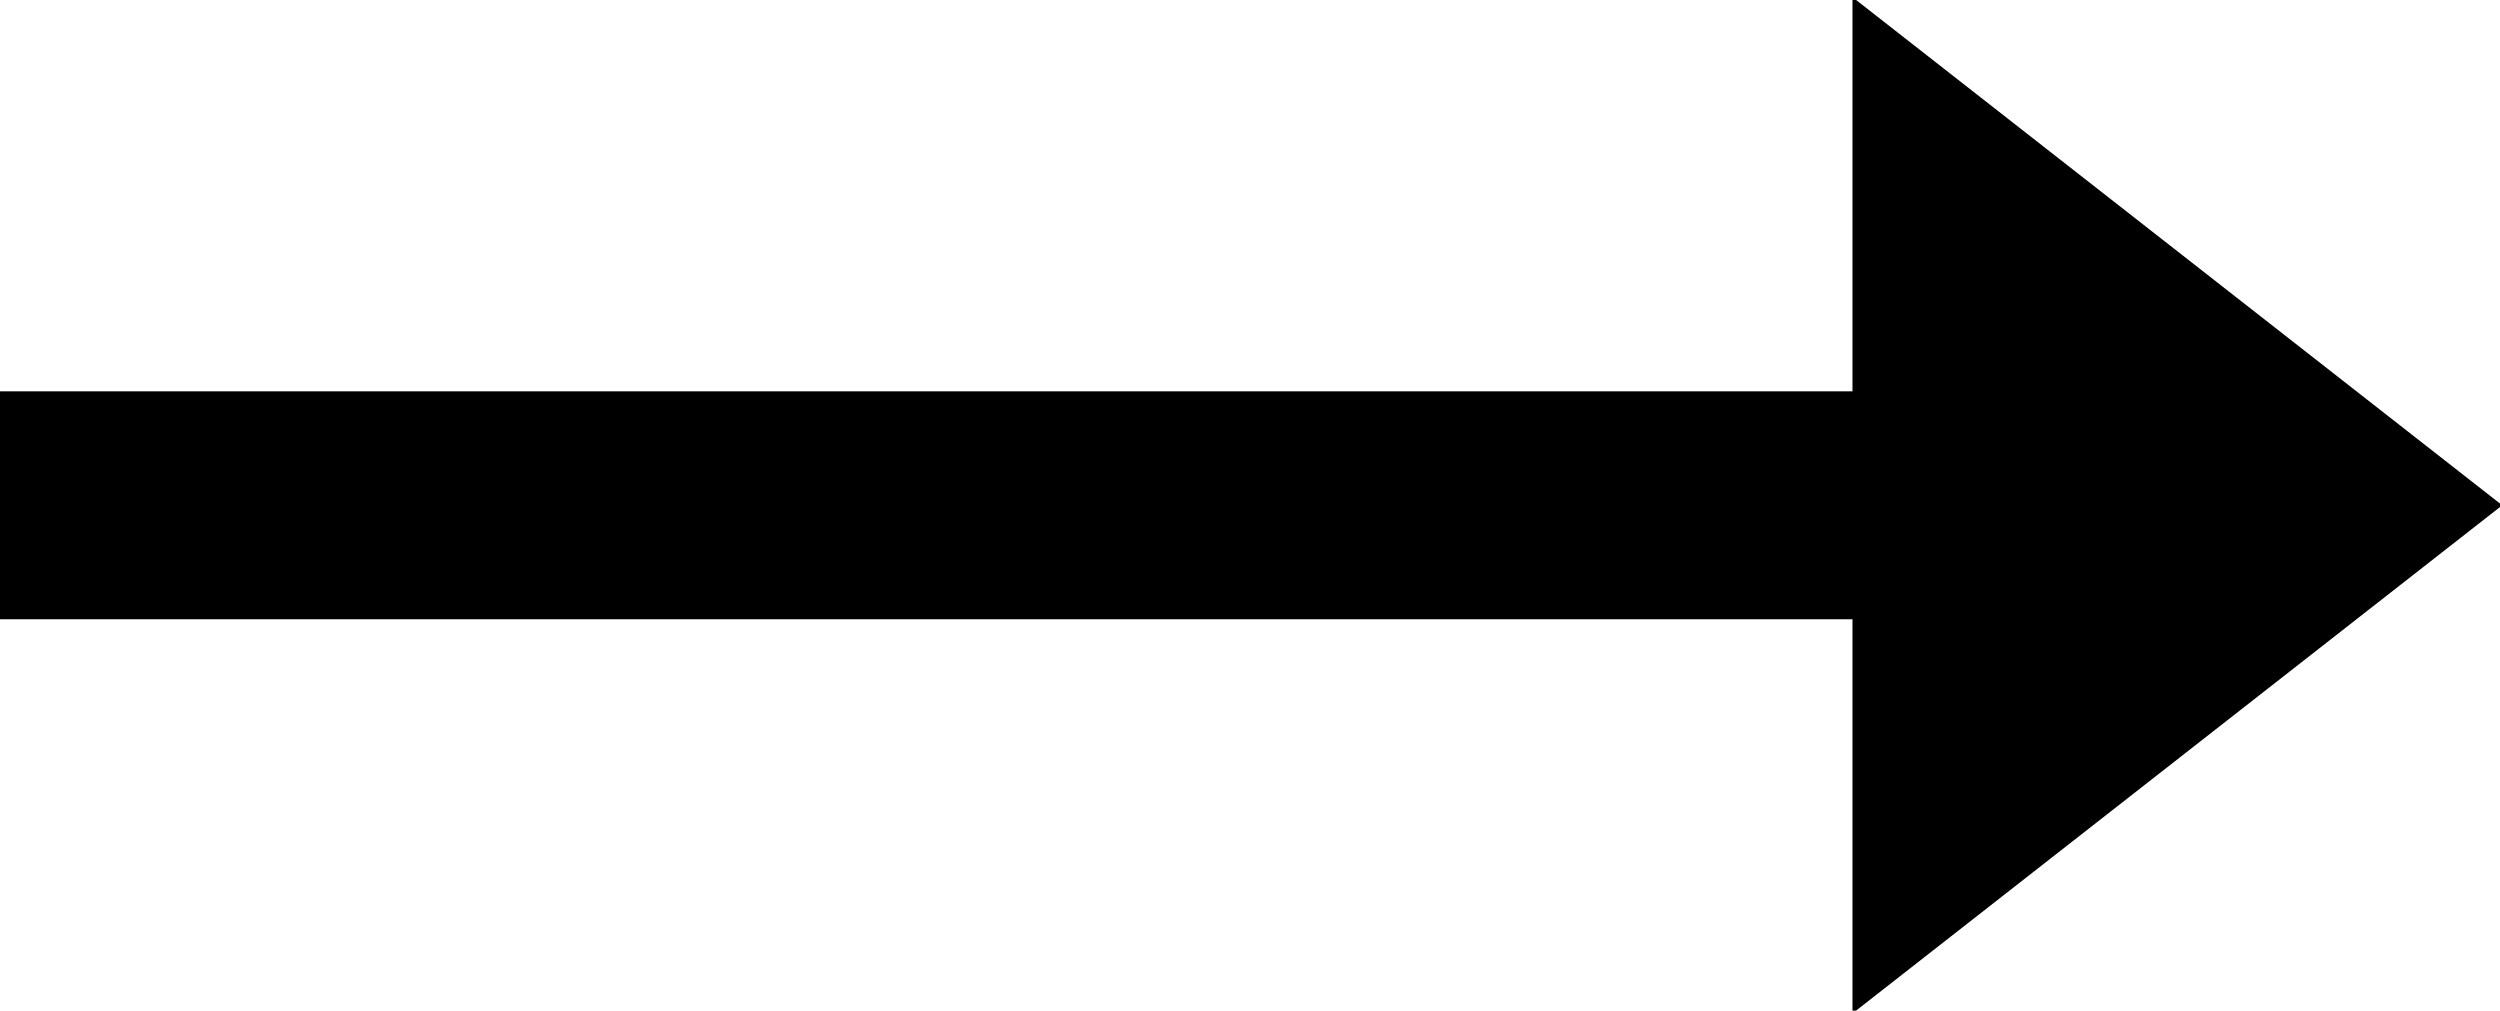 <?xml version="1.0" encoding="UTF-8"?>
<svg space="preserve" version="1.0" viewBox="0 0 902.25 364.72" xmlns="http://www.w3.org/2000/svg" fill="currentColor" stroke="currentColor">
<g transform="rotate(180 451.12 182.36)">
<polygon points="902.25 222.99 233.18 222.99 233.18 364.72 0 182.36 233.18 0 233.18 141.73 902.25 141.73"/>
</g>
</svg>
